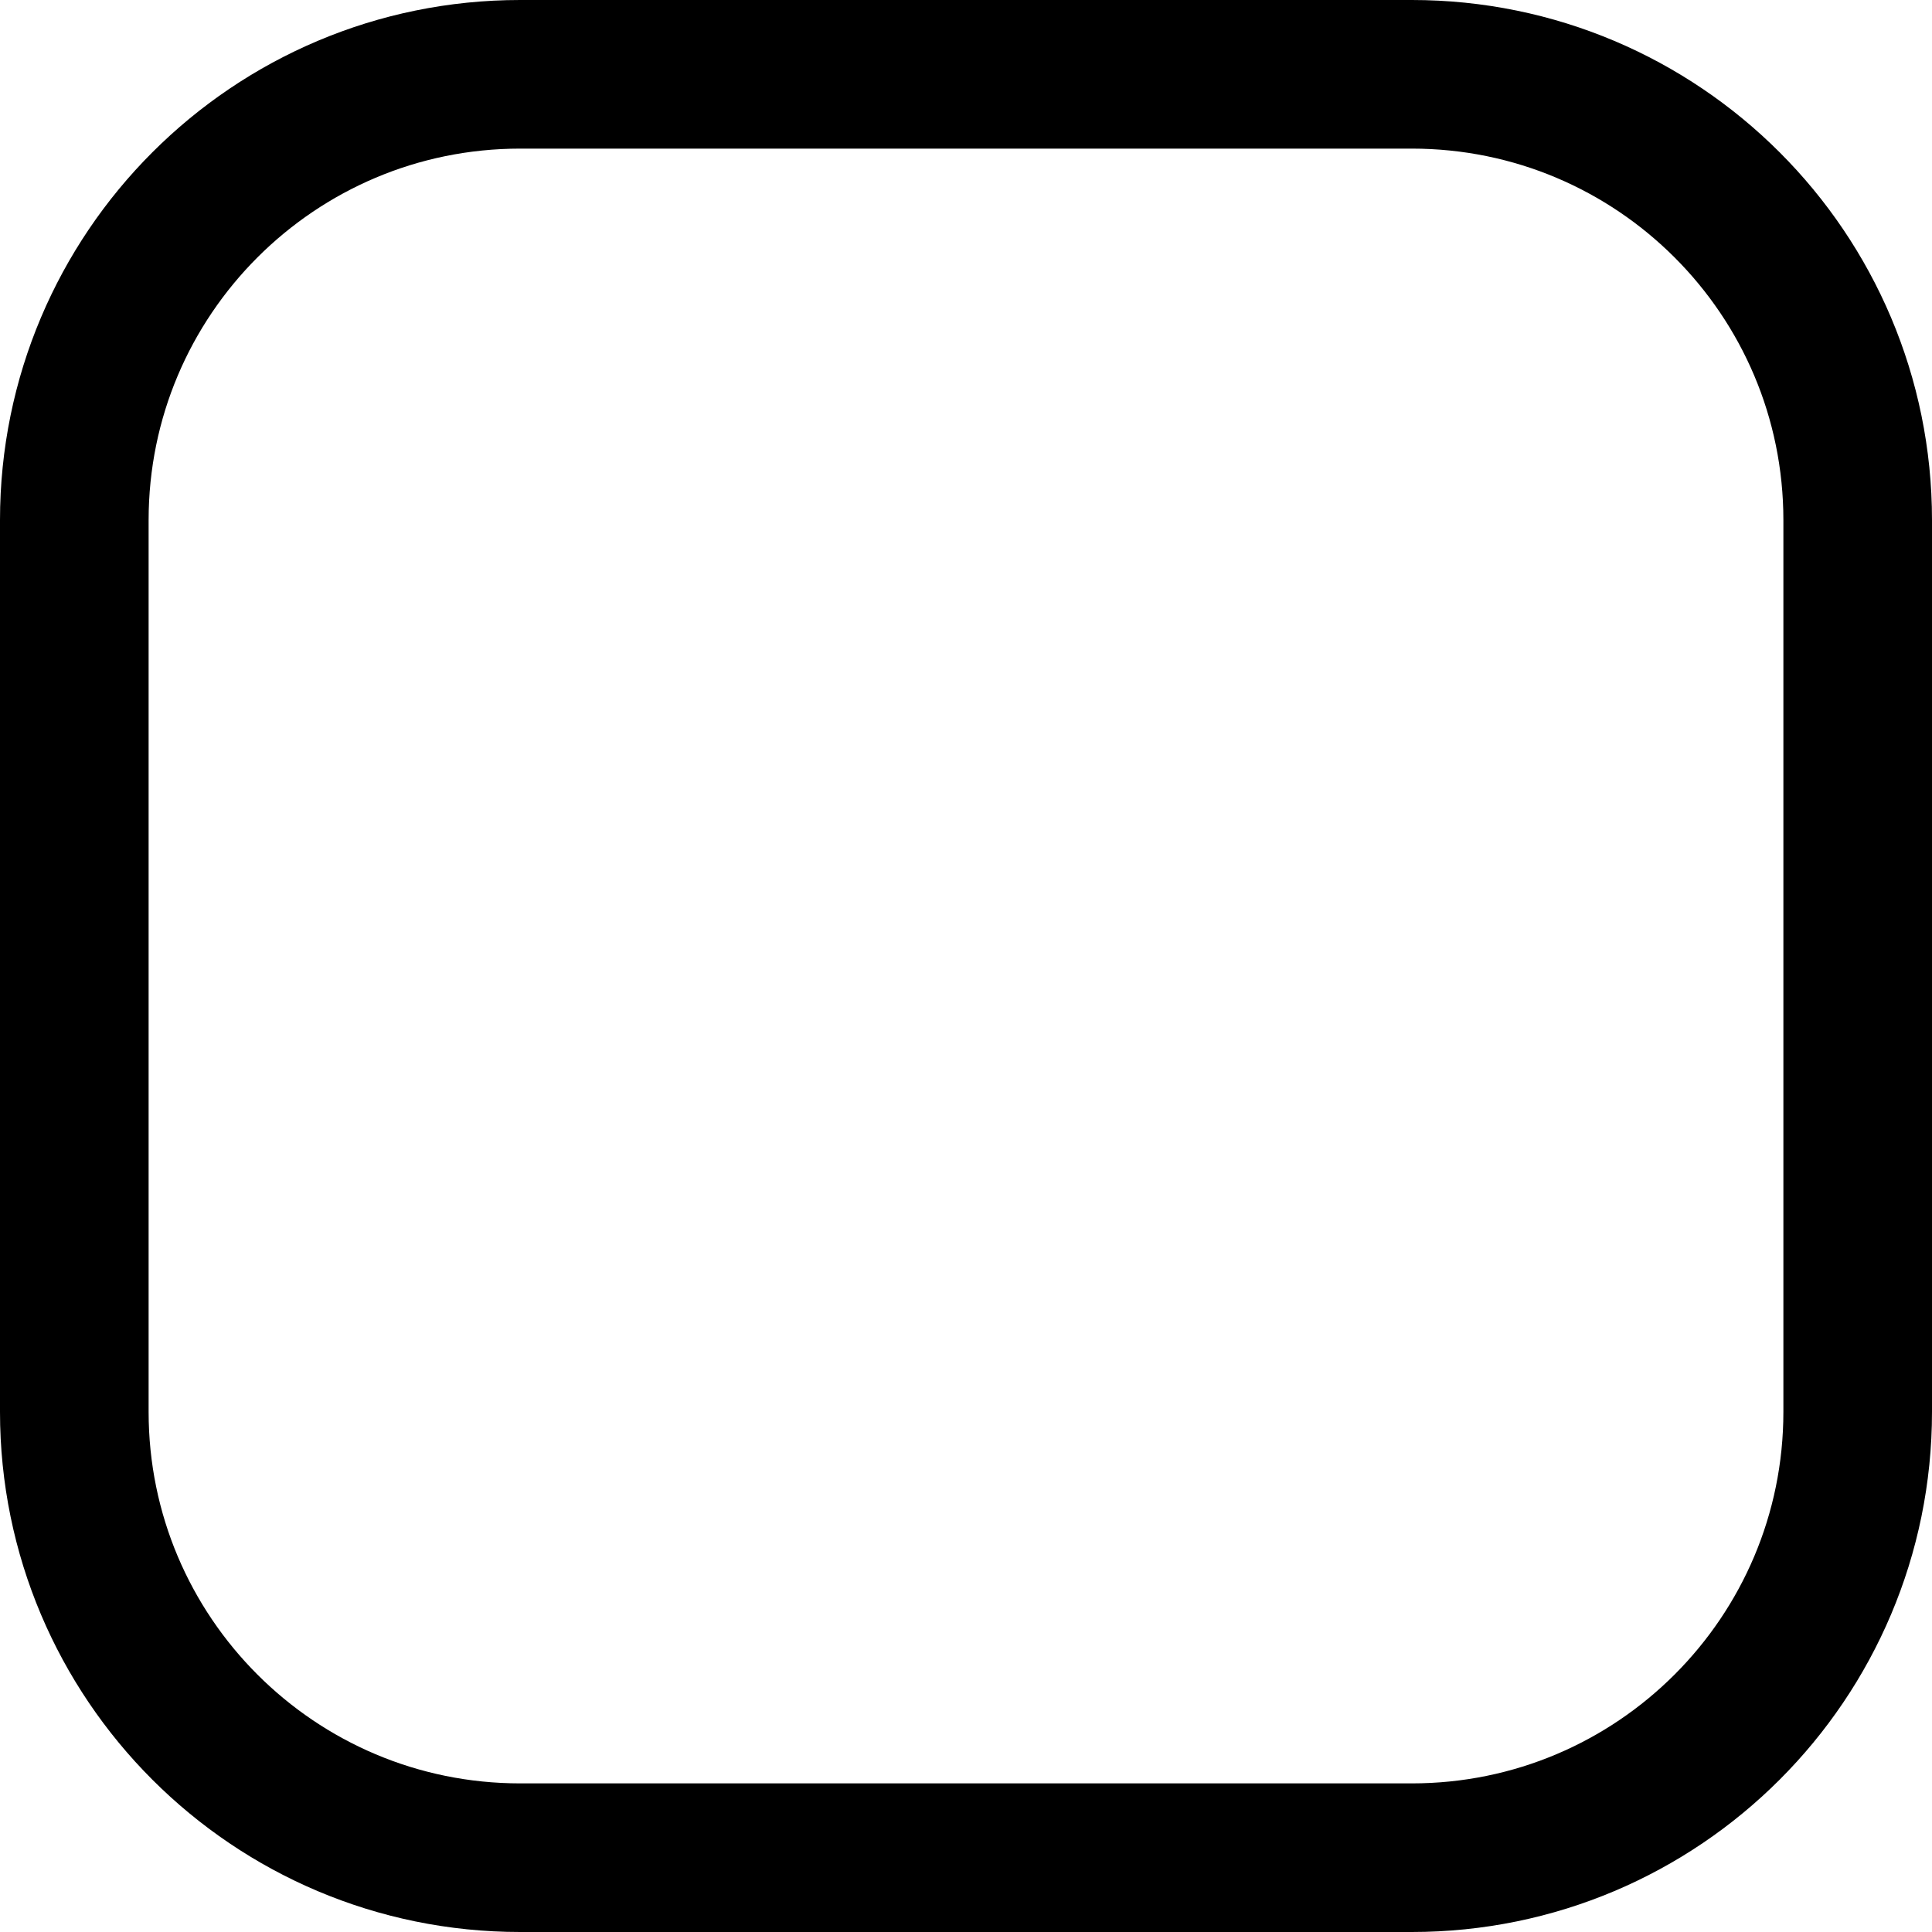 <svg width="26" height="26" viewBox="0 0 26 26" fill="none" xmlns="http://www.w3.org/2000/svg">
<path id="Vector" d="M19 1H7C3.686 1 1 3.686 1 7V19C1 22.314 3.686 25 7 25H19C22.314 25 25 22.314 25 19V7C25 3.686 22.314 1 19 1Z" stroke="black" stroke-width="2" stroke-linecap="round" stroke-linejoin="round"/>
</svg>
